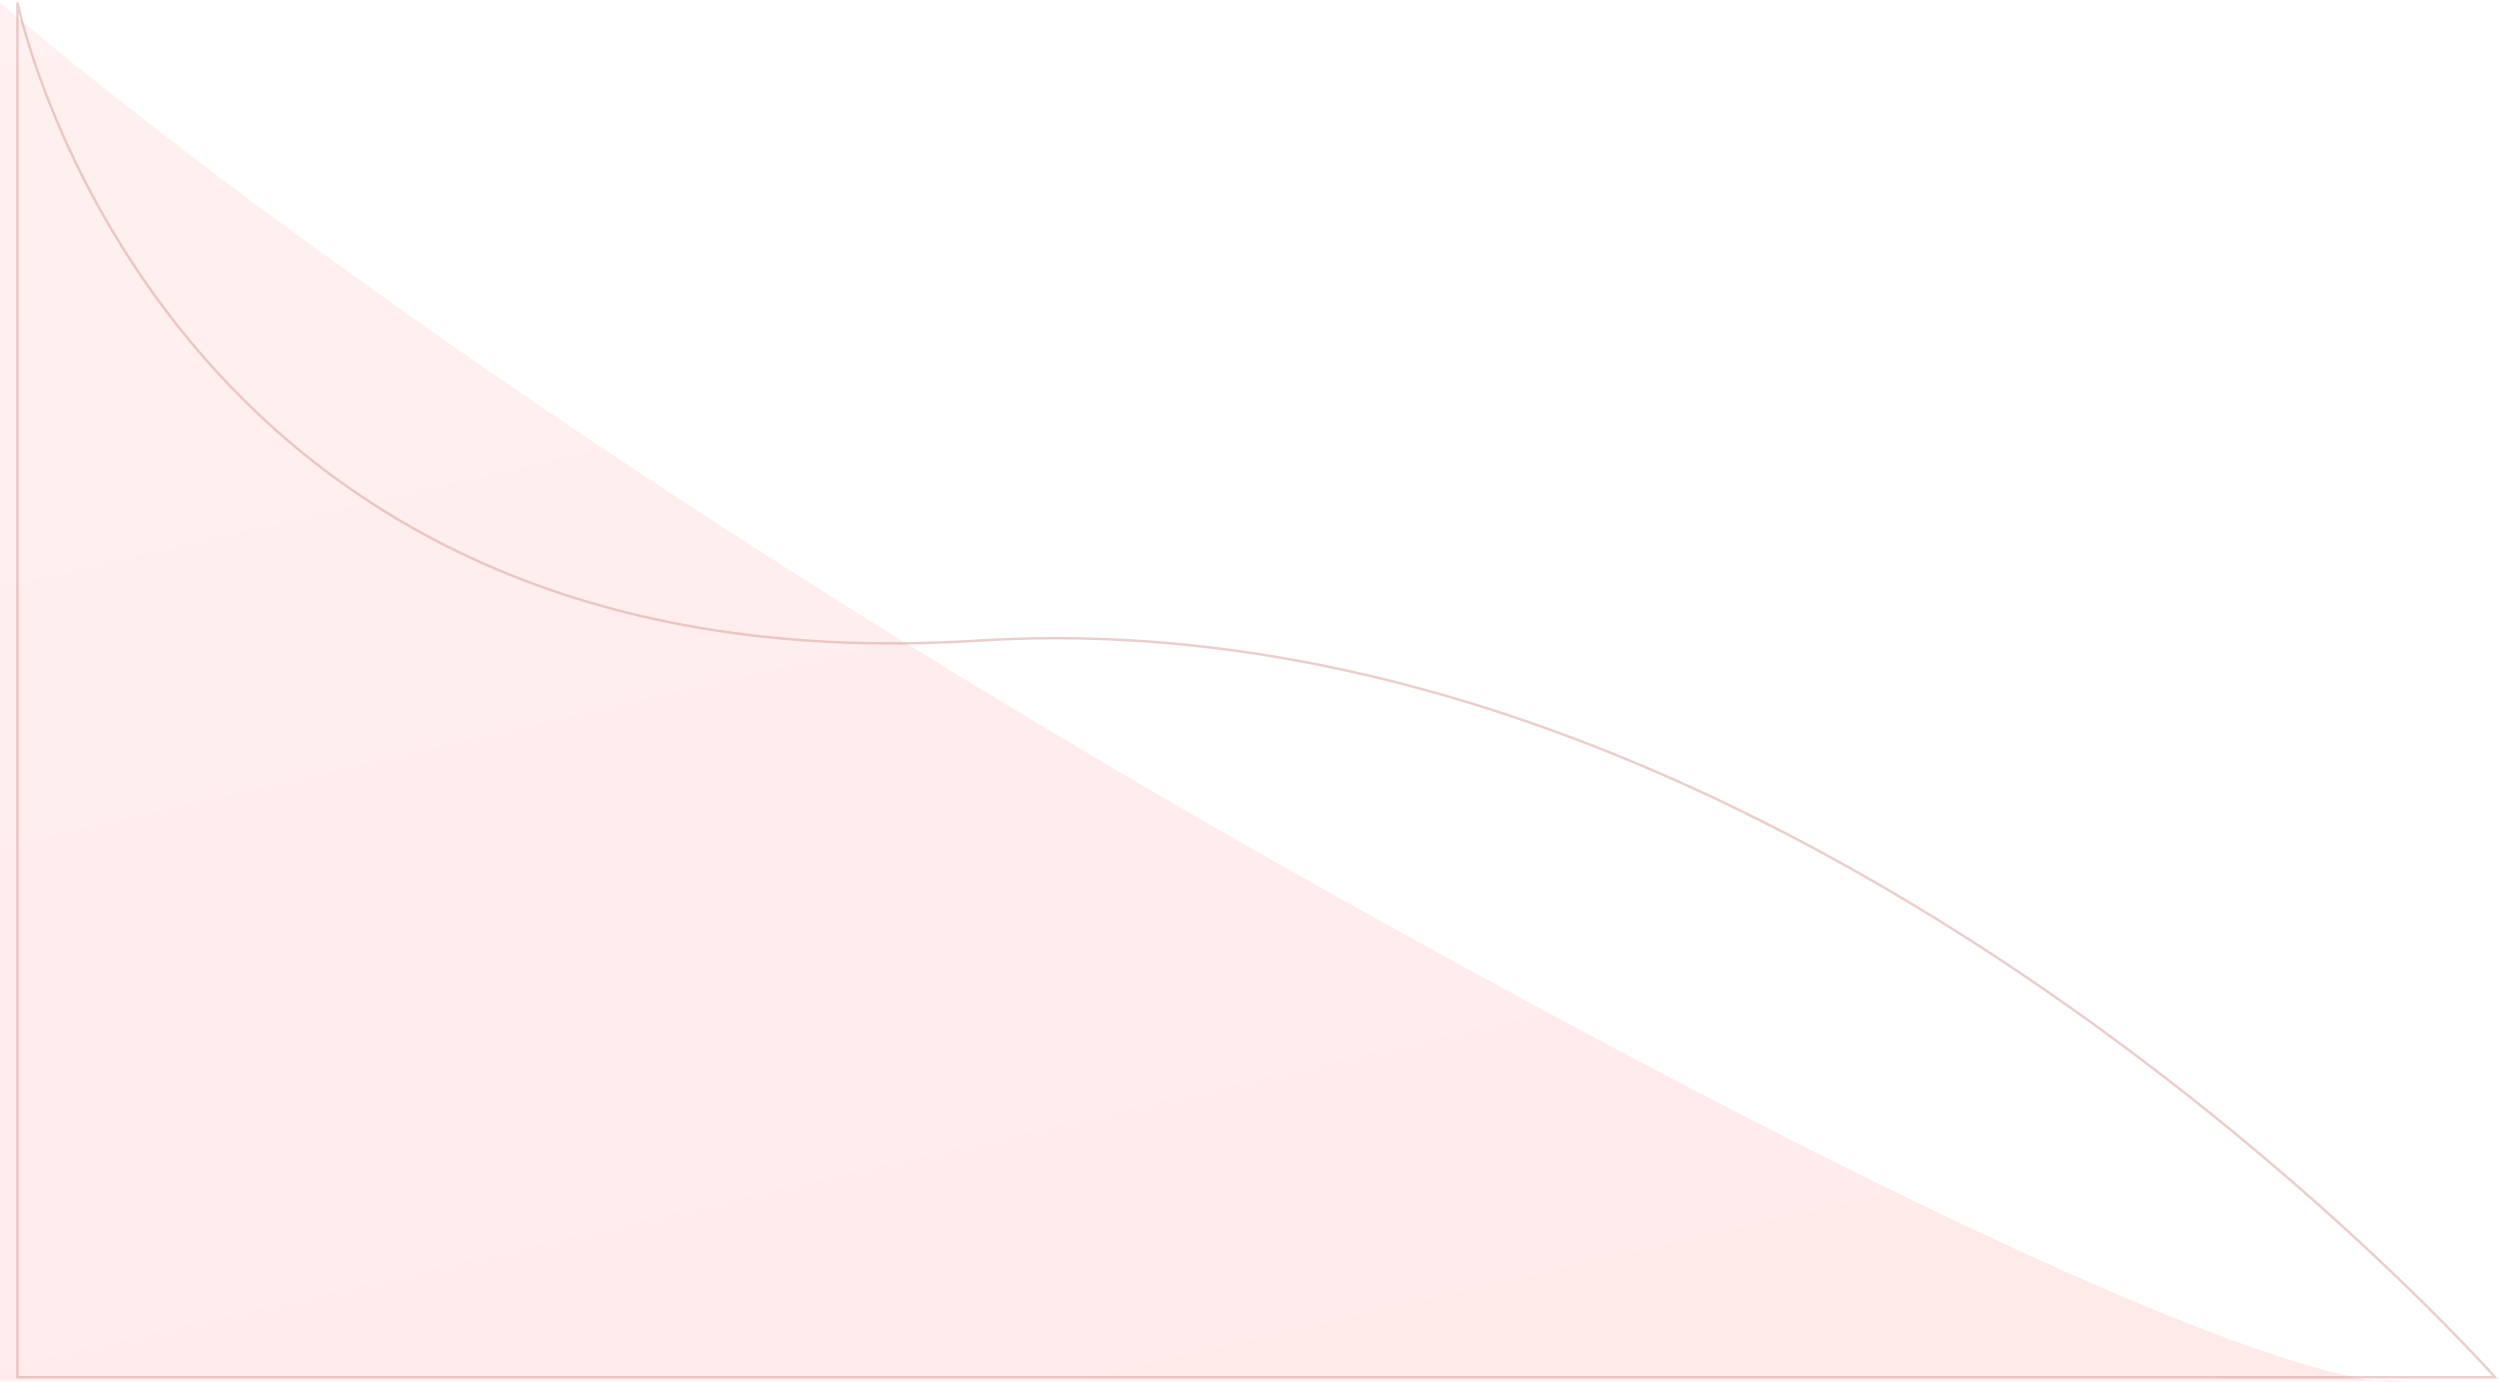<svg width="1002" height="554" viewBox="0 0 1002 554" fill="none" xmlns="http://www.w3.org/2000/svg">
<path opacity="0.2" fill-rule="evenodd" clip-rule="evenodd" d="M0 1C0 1 188.731 167.027 554.41 369.788C920.09 572.549 963 553.337 963 553.337H0V1Z" fill="url(#paint0_linear)"/>
<path opacity="0.5" fill-rule="evenodd" clip-rule="evenodd" d="M7 1C7 1 62.947 277.531 392.022 256.766C721.097 236 1000 552 1000 552H7V1Z" stroke="#D69E9A"/>
<defs>
<linearGradient id="paint0_linear" x1="-429.163" y1="-72.211" x2="-192.473" y2="957.254" gradientUnits="userSpaceOnUse">
<stop stop-color="#FFC0C0"/>
<stop offset="1" stop-color="#FF8C8C"/>
</linearGradient>
</defs>
</svg>
